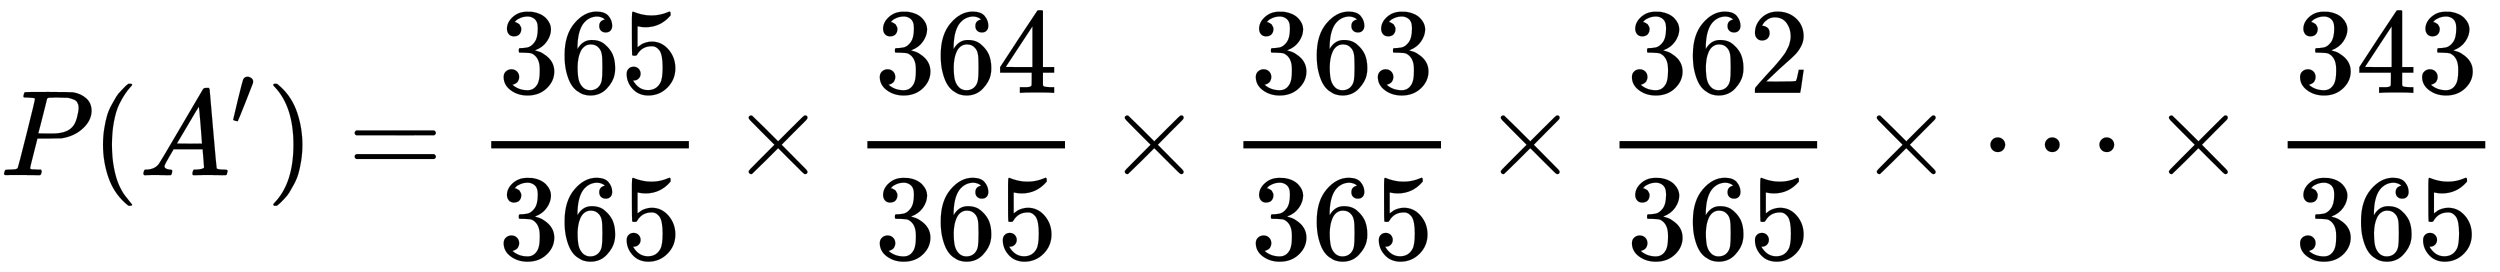 <svg xmlns="http://www.w3.org/2000/svg" xmlns:xlink="http://www.w3.org/1999/xlink" width="47.624ex" height="5.176ex" style="vertical-align:-1.838ex" aria-labelledby="MathJax-SVG-1-Title" focusable="false" role="img" viewBox="0 -1437.2 20504.6 2228.5"><title id="MathJax-SVG-1-Title">{\displaystyle P(A&apos;)={\frac {365}{365}}\times {\frac {364}{365}}\times {\frac {363}{365}}\times {\frac {362}{365}}\times \cdots \times {\frac {343}{365}}}</title><defs aria-hidden="true"><path id="E1-MJMATHI-50" stroke-width="1" d="M287 628Q287 635 230 637Q206 637 199 638T192 648Q192 649 194 659Q200 679 203 681T397 683Q587 682 600 680Q664 669 707 631T751 530Q751 453 685 389Q616 321 507 303Q500 302 402 301H307L277 182Q247 66 247 59Q247 55 248 54T255 50T272 48T305 46H336Q342 37 342 35Q342 19 335 5Q330 0 319 0Q316 0 282 1T182 2Q120 2 87 2T51 1Q33 1 33 11Q33 13 36 25Q40 41 44 43T67 46Q94 46 127 49Q141 52 146 61Q149 65 218 339T287 628ZM645 554Q645 567 643 575T634 597T609 619T560 635Q553 636 480 637Q463 637 445 637T416 636T404 636Q391 635 386 627Q384 621 367 550T332 412T314 344Q314 342 395 342H407H430Q542 342 590 392Q617 419 631 471T645 554Z"/><path id="E1-MJMAIN-28" stroke-width="1" d="M94 250Q94 319 104 381T127 488T164 576T202 643T244 695T277 729T302 750H315H319Q333 750 333 741Q333 738 316 720T275 667T226 581T184 443T167 250T184 58T225 -81T274 -167T316 -220T333 -241Q333 -250 318 -250H315H302L274 -226Q180 -141 137 -14T94 250Z"/><path id="E1-MJMATHI-41" stroke-width="1" d="M208 74Q208 50 254 46Q272 46 272 35Q272 34 270 22Q267 8 264 4T251 0Q249 0 239 0T205 1T141 2Q70 2 50 0H42Q35 7 35 11Q37 38 48 46H62Q132 49 164 96Q170 102 345 401T523 704Q530 716 547 716H555H572Q578 707 578 706L606 383Q634 60 636 57Q641 46 701 46Q726 46 726 36Q726 34 723 22Q720 7 718 4T704 0Q701 0 690 0T651 1T578 2Q484 2 455 0H443Q437 6 437 9T439 27Q443 40 445 43L449 46H469Q523 49 533 63L521 213H283L249 155Q208 86 208 74ZM516 260Q516 271 504 416T490 562L463 519Q447 492 400 412L310 260L413 259Q516 259 516 260Z"/><path id="E1-MJMAIN-2032" stroke-width="1" d="M79 43Q73 43 52 49T30 61Q30 68 85 293T146 528Q161 560 198 560Q218 560 240 545T262 501Q262 496 260 486Q259 479 173 263T84 45T79 43Z"/><path id="E1-MJMAIN-29" stroke-width="1" d="M60 749L64 750Q69 750 74 750H86L114 726Q208 641 251 514T294 250Q294 182 284 119T261 12T224 -76T186 -143T145 -194T113 -227T90 -246Q87 -249 86 -250H74Q66 -250 63 -250T58 -247T55 -238Q56 -237 66 -225Q221 -64 221 250T66 725Q56 737 55 738Q55 746 60 749Z"/><path id="E1-MJMAIN-3D" stroke-width="1" d="M56 347Q56 360 70 367H707Q722 359 722 347Q722 336 708 328L390 327H72Q56 332 56 347ZM56 153Q56 168 72 173H708Q722 163 722 153Q722 140 707 133H70Q56 140 56 153Z"/><path id="E1-MJMAIN-33" stroke-width="1" d="M127 463Q100 463 85 480T69 524Q69 579 117 622T233 665Q268 665 277 664Q351 652 390 611T430 522Q430 470 396 421T302 350L299 348Q299 347 308 345T337 336T375 315Q457 262 457 175Q457 96 395 37T238 -22Q158 -22 100 21T42 130Q42 158 60 175T105 193Q133 193 151 175T169 130Q169 119 166 110T159 94T148 82T136 74T126 70T118 67L114 66Q165 21 238 21Q293 21 321 74Q338 107 338 175V195Q338 290 274 322Q259 328 213 329L171 330L168 332Q166 335 166 348Q166 366 174 366Q202 366 232 371Q266 376 294 413T322 525V533Q322 590 287 612Q265 626 240 626Q208 626 181 615T143 592T132 580H135Q138 579 143 578T153 573T165 566T175 555T183 540T186 520Q186 498 172 481T127 463Z"/><path id="E1-MJMAIN-36" stroke-width="1" d="M42 313Q42 476 123 571T303 666Q372 666 402 630T432 550Q432 525 418 510T379 495Q356 495 341 509T326 548Q326 592 373 601Q351 623 311 626Q240 626 194 566Q147 500 147 364L148 360Q153 366 156 373Q197 433 263 433H267Q313 433 348 414Q372 400 396 374T435 317Q456 268 456 210V192Q456 169 451 149Q440 90 387 34T253 -22Q225 -22 199 -14T143 16T92 75T56 172T42 313ZM257 397Q227 397 205 380T171 335T154 278T148 216Q148 133 160 97T198 39Q222 21 251 21Q302 21 329 59Q342 77 347 104T352 209Q352 289 347 316T329 361Q302 397 257 397Z"/><path id="E1-MJMAIN-35" stroke-width="1" d="M164 157Q164 133 148 117T109 101H102Q148 22 224 22Q294 22 326 82Q345 115 345 210Q345 313 318 349Q292 382 260 382H254Q176 382 136 314Q132 307 129 306T114 304Q97 304 95 310Q93 314 93 485V614Q93 664 98 664Q100 666 102 666Q103 666 123 658T178 642T253 634Q324 634 389 662Q397 666 402 666Q410 666 410 648V635Q328 538 205 538Q174 538 149 544L139 546V374Q158 388 169 396T205 412T256 420Q337 420 393 355T449 201Q449 109 385 44T229 -22Q148 -22 99 32T50 154Q50 178 61 192T84 210T107 214Q132 214 148 197T164 157Z"/><path id="E1-MJMAIN-D7" stroke-width="1" d="M630 29Q630 9 609 9Q604 9 587 25T493 118L389 222L284 117Q178 13 175 11Q171 9 168 9Q160 9 154 15T147 29Q147 36 161 51T255 146L359 250L255 354Q174 435 161 449T147 471Q147 480 153 485T168 490Q173 490 175 489Q178 487 284 383L389 278L493 382Q570 459 587 475T609 491Q630 491 630 471Q630 464 620 453T522 355L418 250L522 145Q606 61 618 48T630 29Z"/><path id="E1-MJMAIN-34" stroke-width="1" d="M462 0Q444 3 333 3Q217 3 199 0H190V46H221Q241 46 248 46T265 48T279 53T286 61Q287 63 287 115V165H28V211L179 442Q332 674 334 675Q336 677 355 677H373L379 671V211H471V165H379V114Q379 73 379 66T385 54Q393 47 442 46H471V0H462ZM293 211V545L74 212L183 211H293Z"/><path id="E1-MJMAIN-32" stroke-width="1" d="M109 429Q82 429 66 447T50 491Q50 562 103 614T235 666Q326 666 387 610T449 465Q449 422 429 383T381 315T301 241Q265 210 201 149L142 93L218 92Q375 92 385 97Q392 99 409 186V189H449V186Q448 183 436 95T421 3V0H50V19V31Q50 38 56 46T86 81Q115 113 136 137Q145 147 170 174T204 211T233 244T261 278T284 308T305 340T320 369T333 401T340 431T343 464Q343 527 309 573T212 619Q179 619 154 602T119 569T109 550Q109 549 114 549Q132 549 151 535T170 489Q170 464 154 447T109 429Z"/><path id="E1-MJMAIN-22EF" stroke-width="1" d="M78 250Q78 274 95 292T138 310Q162 310 180 294T199 251Q199 226 182 208T139 190T96 207T78 250ZM525 250Q525 274 542 292T585 310Q609 310 627 294T646 251Q646 226 629 208T586 190T543 207T525 250ZM972 250Q972 274 989 292T1032 310Q1056 310 1074 294T1093 251Q1093 226 1076 208T1033 190T990 207T972 250Z"/></defs><g fill="currentColor" stroke="currentColor" stroke-width="0" aria-hidden="true" transform="matrix(1 0 0 -1 0 0)"><use x="0" y="0" xlink:href="#E1-MJMATHI-50"/><use x="751" y="0" xlink:href="#E1-MJMAIN-28"/><g transform="translate(1141,0)"><use x="0" y="0" xlink:href="#E1-MJMATHI-41"/><use x="1061" y="583" transform="scale(0.707)" xlink:href="#E1-MJMAIN-2032"/></g><use x="2186" y="0" xlink:href="#E1-MJMAIN-29"/><use x="2853" y="0" xlink:href="#E1-MJMAIN-3D"/><g><g transform="translate(3909,0) translate(120,0)"><rect width="1621" height="60" x="0" y="220" stroke="none"/><g transform="translate(60,676)"><use xlink:href="#E1-MJMAIN-33"/><use x="500" y="0" xlink:href="#E1-MJMAIN-36"/><use x="1001" y="0" xlink:href="#E1-MJMAIN-35"/></g><g transform="translate(60,-687)"><use xlink:href="#E1-MJMAIN-33"/><use x="500" y="0" xlink:href="#E1-MJMAIN-36"/><use x="1001" y="0" xlink:href="#E1-MJMAIN-35"/></g></g></g><use x="5993" y="0" xlink:href="#E1-MJMAIN-D7"/><g><g transform="translate(6994,0) translate(120,0)"><rect width="1621" height="60" x="0" y="220" stroke="none"/><g transform="translate(60,676)"><use xlink:href="#E1-MJMAIN-33"/><use x="500" y="0" xlink:href="#E1-MJMAIN-36"/><use x="1001" y="0" xlink:href="#E1-MJMAIN-34"/></g><g transform="translate(60,-687)"><use xlink:href="#E1-MJMAIN-33"/><use x="500" y="0" xlink:href="#E1-MJMAIN-36"/><use x="1001" y="0" xlink:href="#E1-MJMAIN-35"/></g></g></g><use x="9078" y="0" xlink:href="#E1-MJMAIN-D7"/><g><g transform="translate(10078,0) translate(120,0)"><rect width="1621" height="60" x="0" y="220" stroke="none"/><g transform="translate(60,676)"><use xlink:href="#E1-MJMAIN-33"/><use x="500" y="0" xlink:href="#E1-MJMAIN-36"/><use x="1001" y="0" xlink:href="#E1-MJMAIN-33"/></g><g transform="translate(60,-687)"><use xlink:href="#E1-MJMAIN-33"/><use x="500" y="0" xlink:href="#E1-MJMAIN-36"/><use x="1001" y="0" xlink:href="#E1-MJMAIN-35"/></g></g></g><use x="12162" y="0" xlink:href="#E1-MJMAIN-D7"/><g><g transform="translate(13163,0) translate(120,0)"><rect width="1621" height="60" x="0" y="220" stroke="none"/><g transform="translate(60,676)"><use xlink:href="#E1-MJMAIN-33"/><use x="500" y="0" xlink:href="#E1-MJMAIN-36"/><use x="1001" y="0" xlink:href="#E1-MJMAIN-32"/></g><g transform="translate(60,-687)"><use xlink:href="#E1-MJMAIN-33"/><use x="500" y="0" xlink:href="#E1-MJMAIN-36"/><use x="1001" y="0" xlink:href="#E1-MJMAIN-35"/></g></g></g><use x="15246" y="0" xlink:href="#E1-MJMAIN-D7"/><use x="16247" y="0" xlink:href="#E1-MJMAIN-22EF"/><use x="17642" y="0" xlink:href="#E1-MJMAIN-D7"/><g><g transform="translate(18643,0) translate(120,0)"><rect width="1621" height="60" x="0" y="220" stroke="none"/><g transform="translate(60,676)"><use xlink:href="#E1-MJMAIN-33"/><use x="500" y="0" xlink:href="#E1-MJMAIN-34"/><use x="1001" y="0" xlink:href="#E1-MJMAIN-33"/></g><g transform="translate(60,-687)"><use xlink:href="#E1-MJMAIN-33"/><use x="500" y="0" xlink:href="#E1-MJMAIN-36"/><use x="1001" y="0" xlink:href="#E1-MJMAIN-35"/></g></g></g></g></svg>